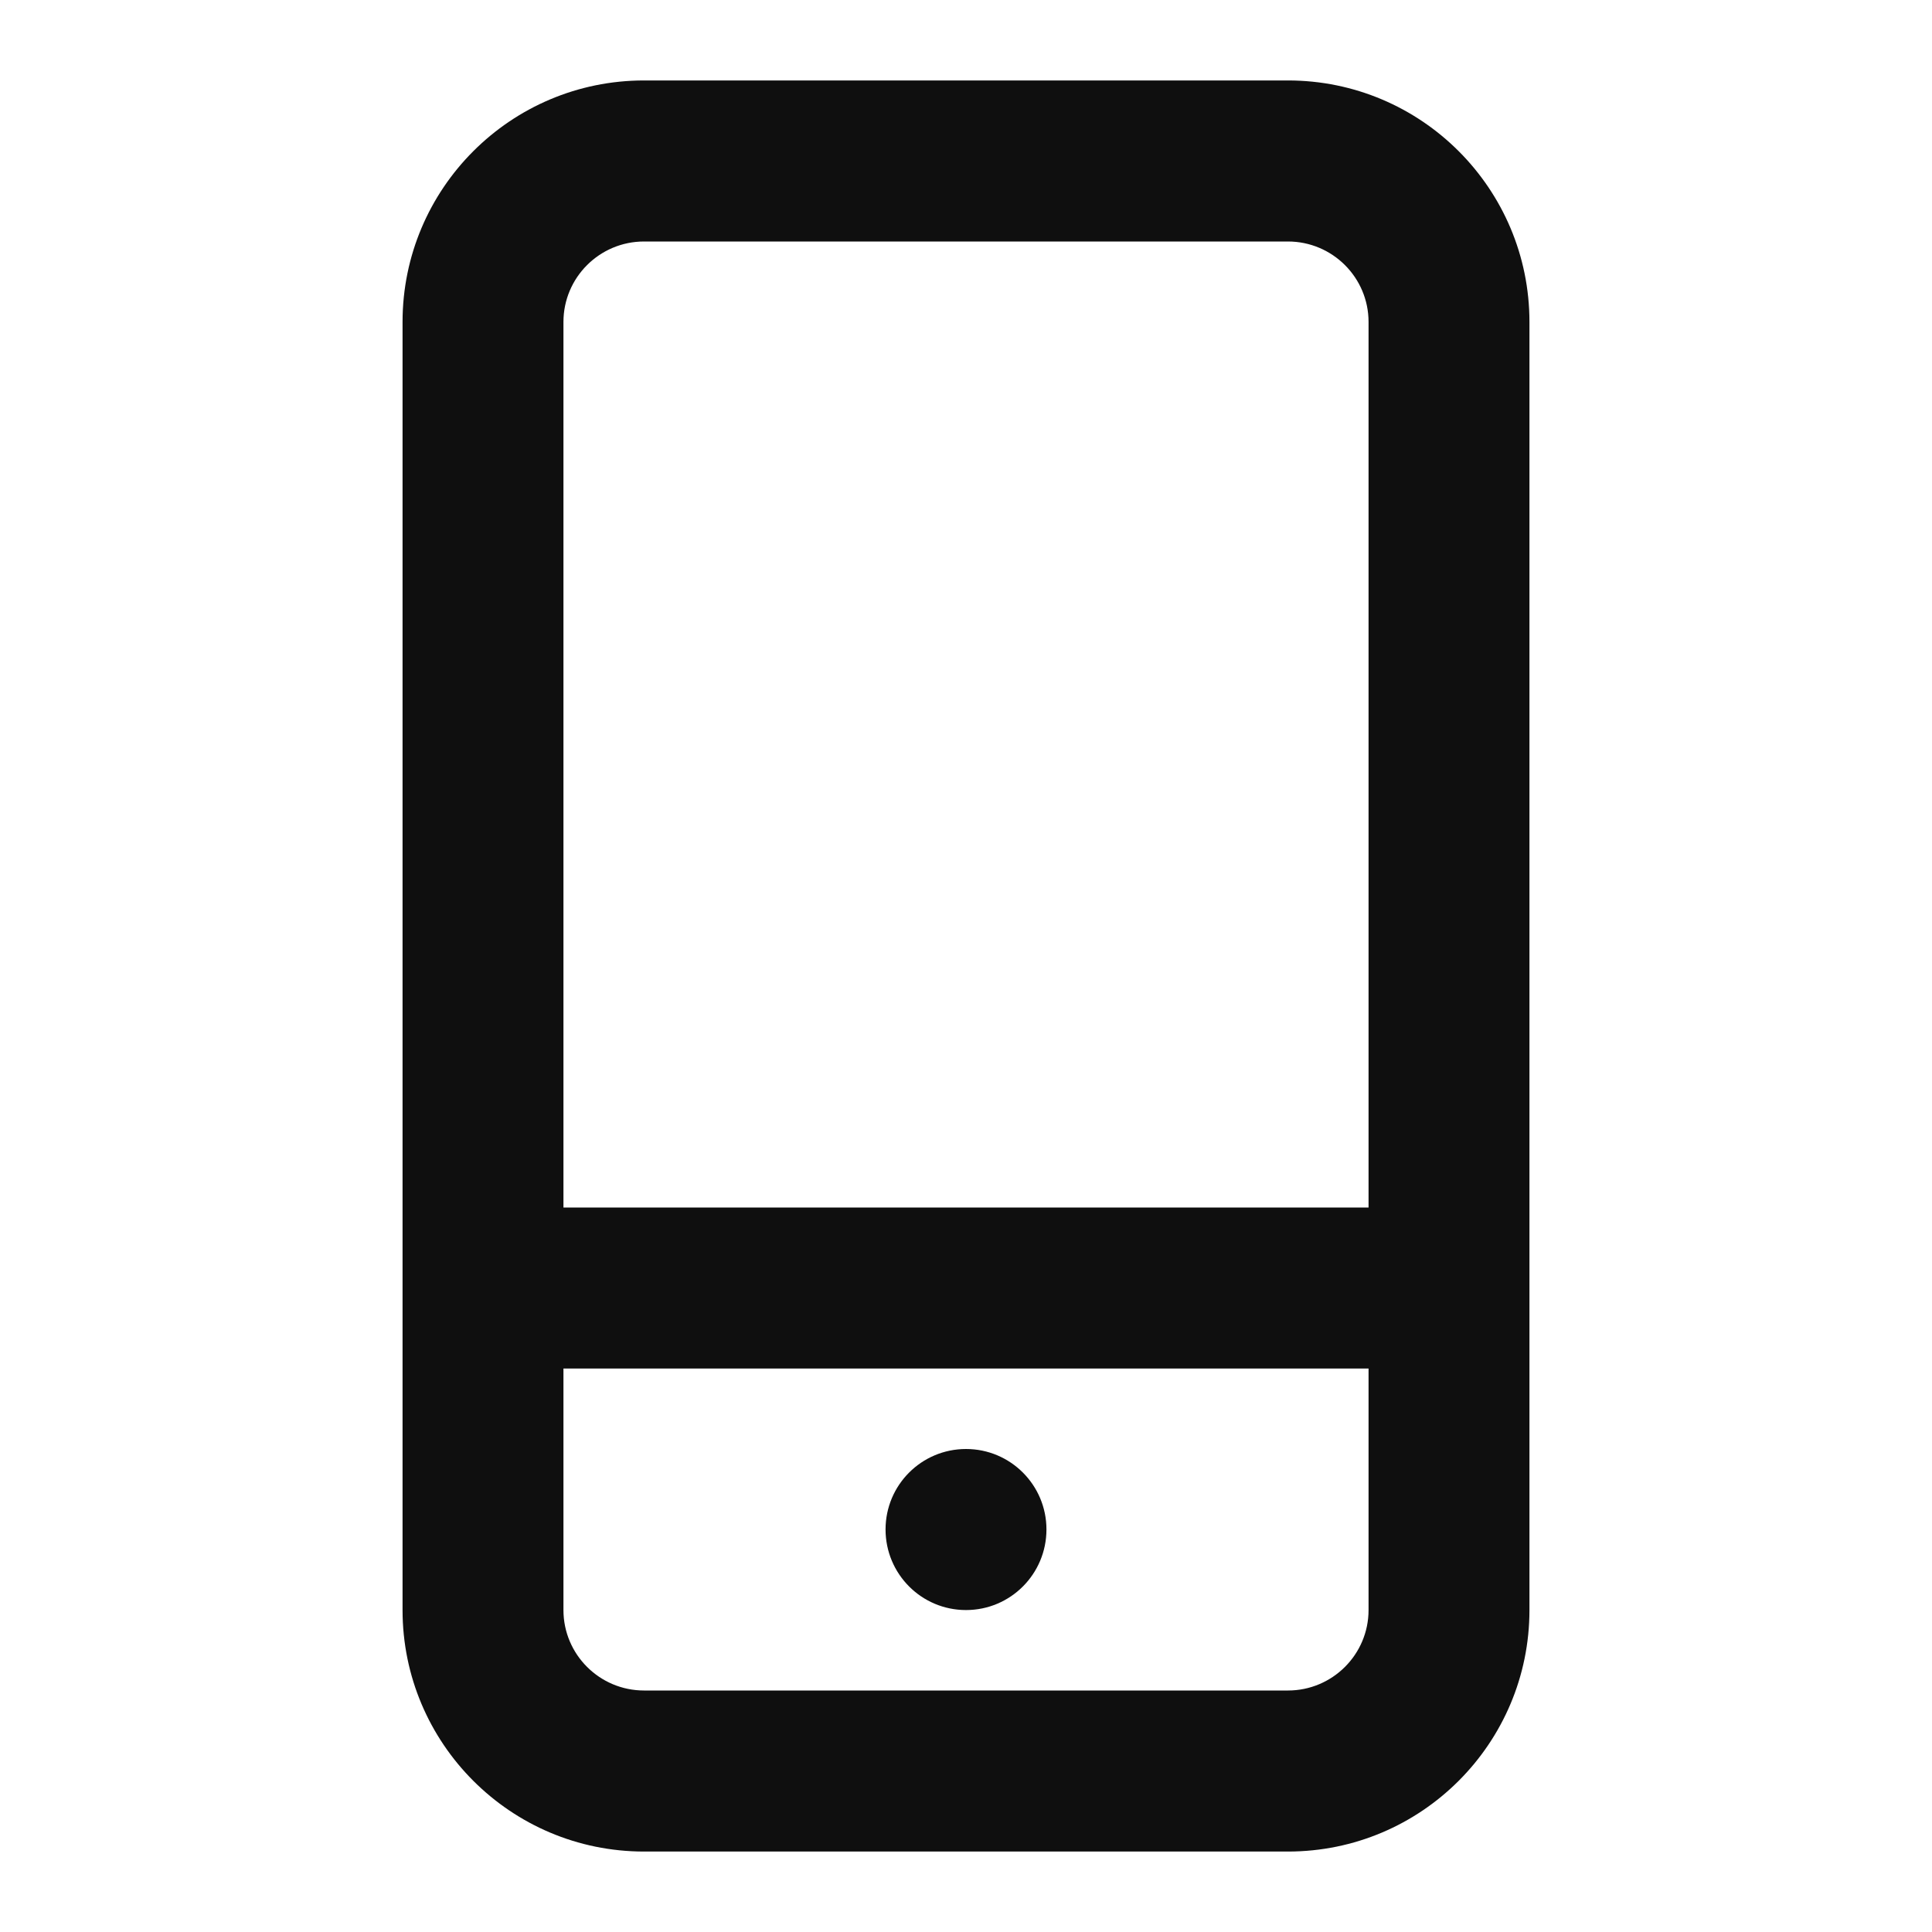 <?xml version="1.0" encoding="UTF-8"?>
<svg xmlns="http://www.w3.org/2000/svg" xmlns:xlink="http://www.w3.org/1999/xlink" width="50px" height="50px" viewBox="0 0 50 50" version="1.1">
<g id="surface1">
<path style=" stroke:none;fill-rule:nonzero;fill:rgb(5.882%,5.882%,5.882%);fill-opacity:1;" d="M 25 37.5 C 23.848 37.5 22.918 38.434 22.918 39.582 C 22.918 40.734 23.848 41.668 25 41.668 C 26.152 41.668 27.082 40.734 27.082 39.582 C 27.082 38.434 26.152 37.5 25 37.5 Z M 25 37.5 "/>
<path style=" stroke:none;fill-rule:evenodd;fill:rgb(5.882%,5.882%,5.882%);fill-opacity:1;" d="M 39.582 8.332 C 39.582 4.883 36.785 2.082 33.332 2.082 L 16.668 2.082 C 13.215 2.082 10.418 4.883 10.418 8.332 L 10.418 41.668 C 10.418 45.117 13.215 47.918 16.668 47.918 L 33.332 47.918 C 36.785 47.918 39.582 45.117 39.582 41.668 Z M 35.418 8.332 C 35.418 7.184 34.484 6.25 33.332 6.25 L 16.668 6.25 C 15.516 6.25 14.582 7.184 14.582 8.332 L 14.582 31.25 L 35.418 31.25 Z M 14.582 41.668 L 14.582 35.418 L 35.418 35.418 L 35.418 41.668 C 35.418 42.816 34.484 43.75 33.332 43.75 L 16.668 43.75 C 15.516 43.75 14.582 42.816 14.582 41.668 Z M 14.582 41.668 "/>
</g>
</svg>
